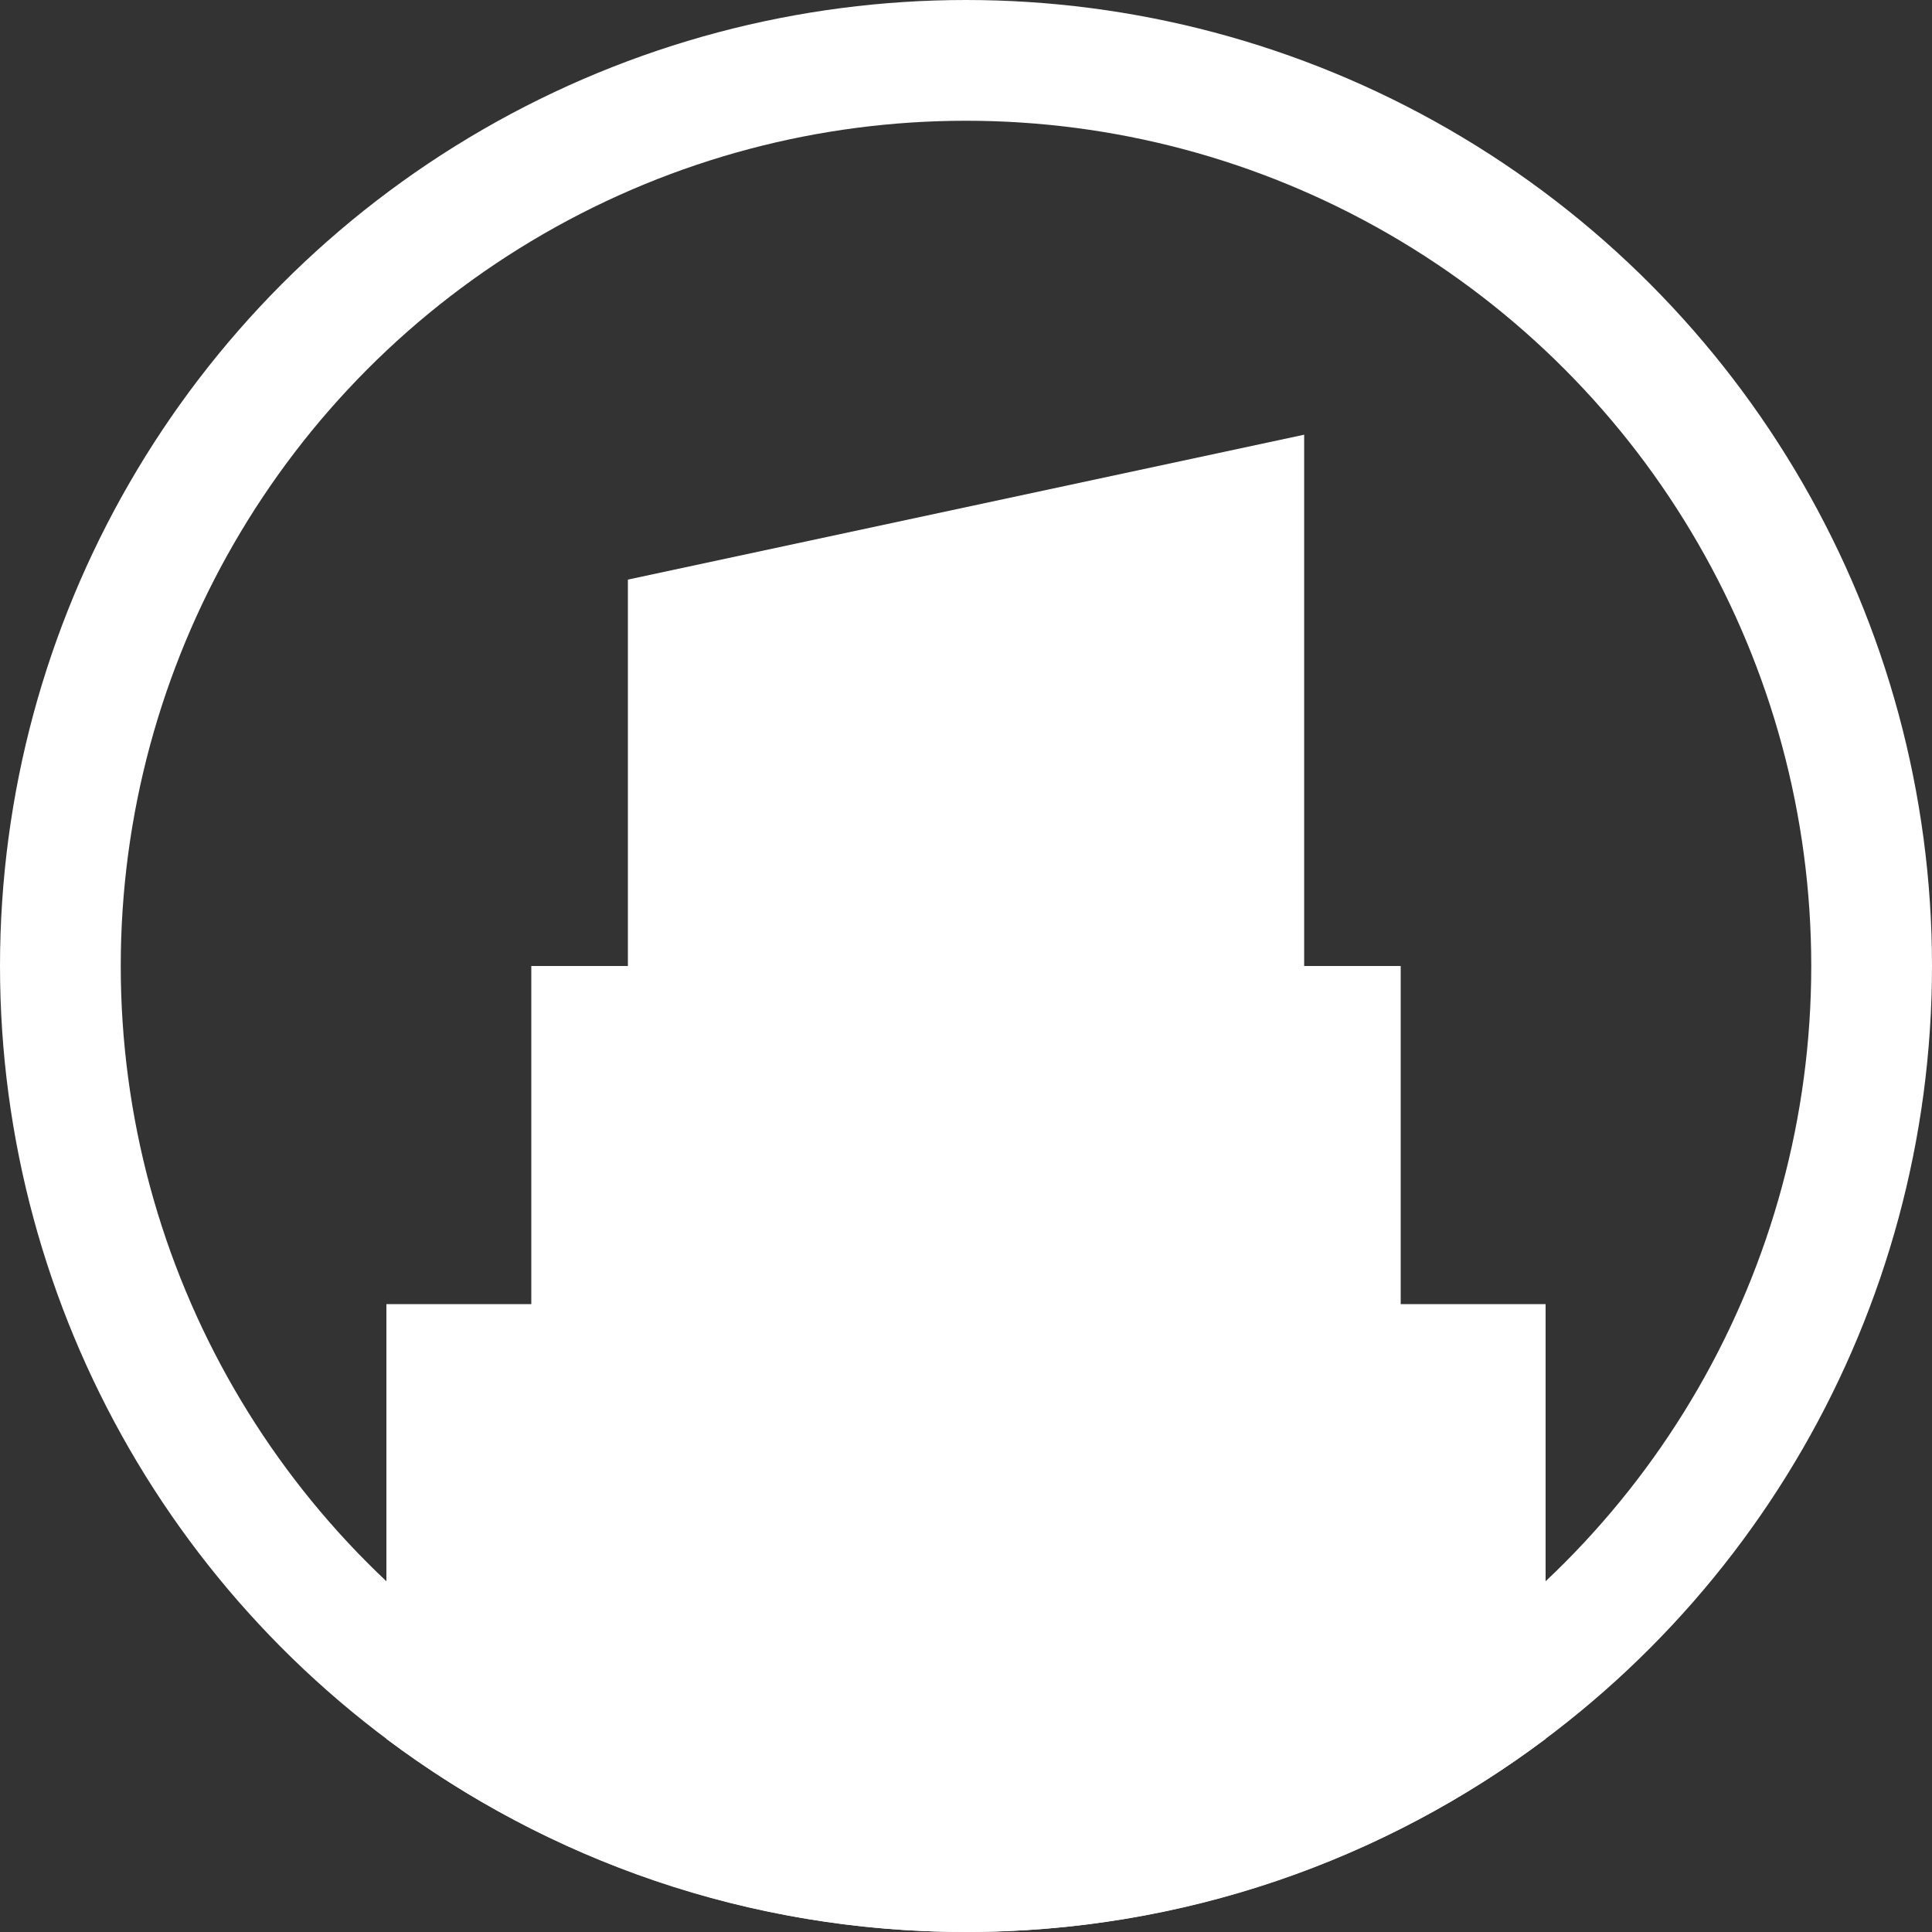 <svg width="32" height="32" viewBox="0 0 32 32" fill="none" xmlns="http://www.w3.org/2000/svg">
<rect x="0" y="0" width="32" height="32" fill="#333333" stroke="none"/>
<path fill-rule="evenodd" clip-rule="evenodd" d="M6.4 28.801V21.6H8.8V16H10.4V9.6L21.601 7.2V16H23.2V21.6H25.6V28.801C22.926 30.81 19.602 32 16 32C12.399 32 9.075 30.81 6.4 28.801Z" fill="white"/>
<circle cx="16" cy="16" r="15" stroke="white" stroke-width="2"/>
</svg>
